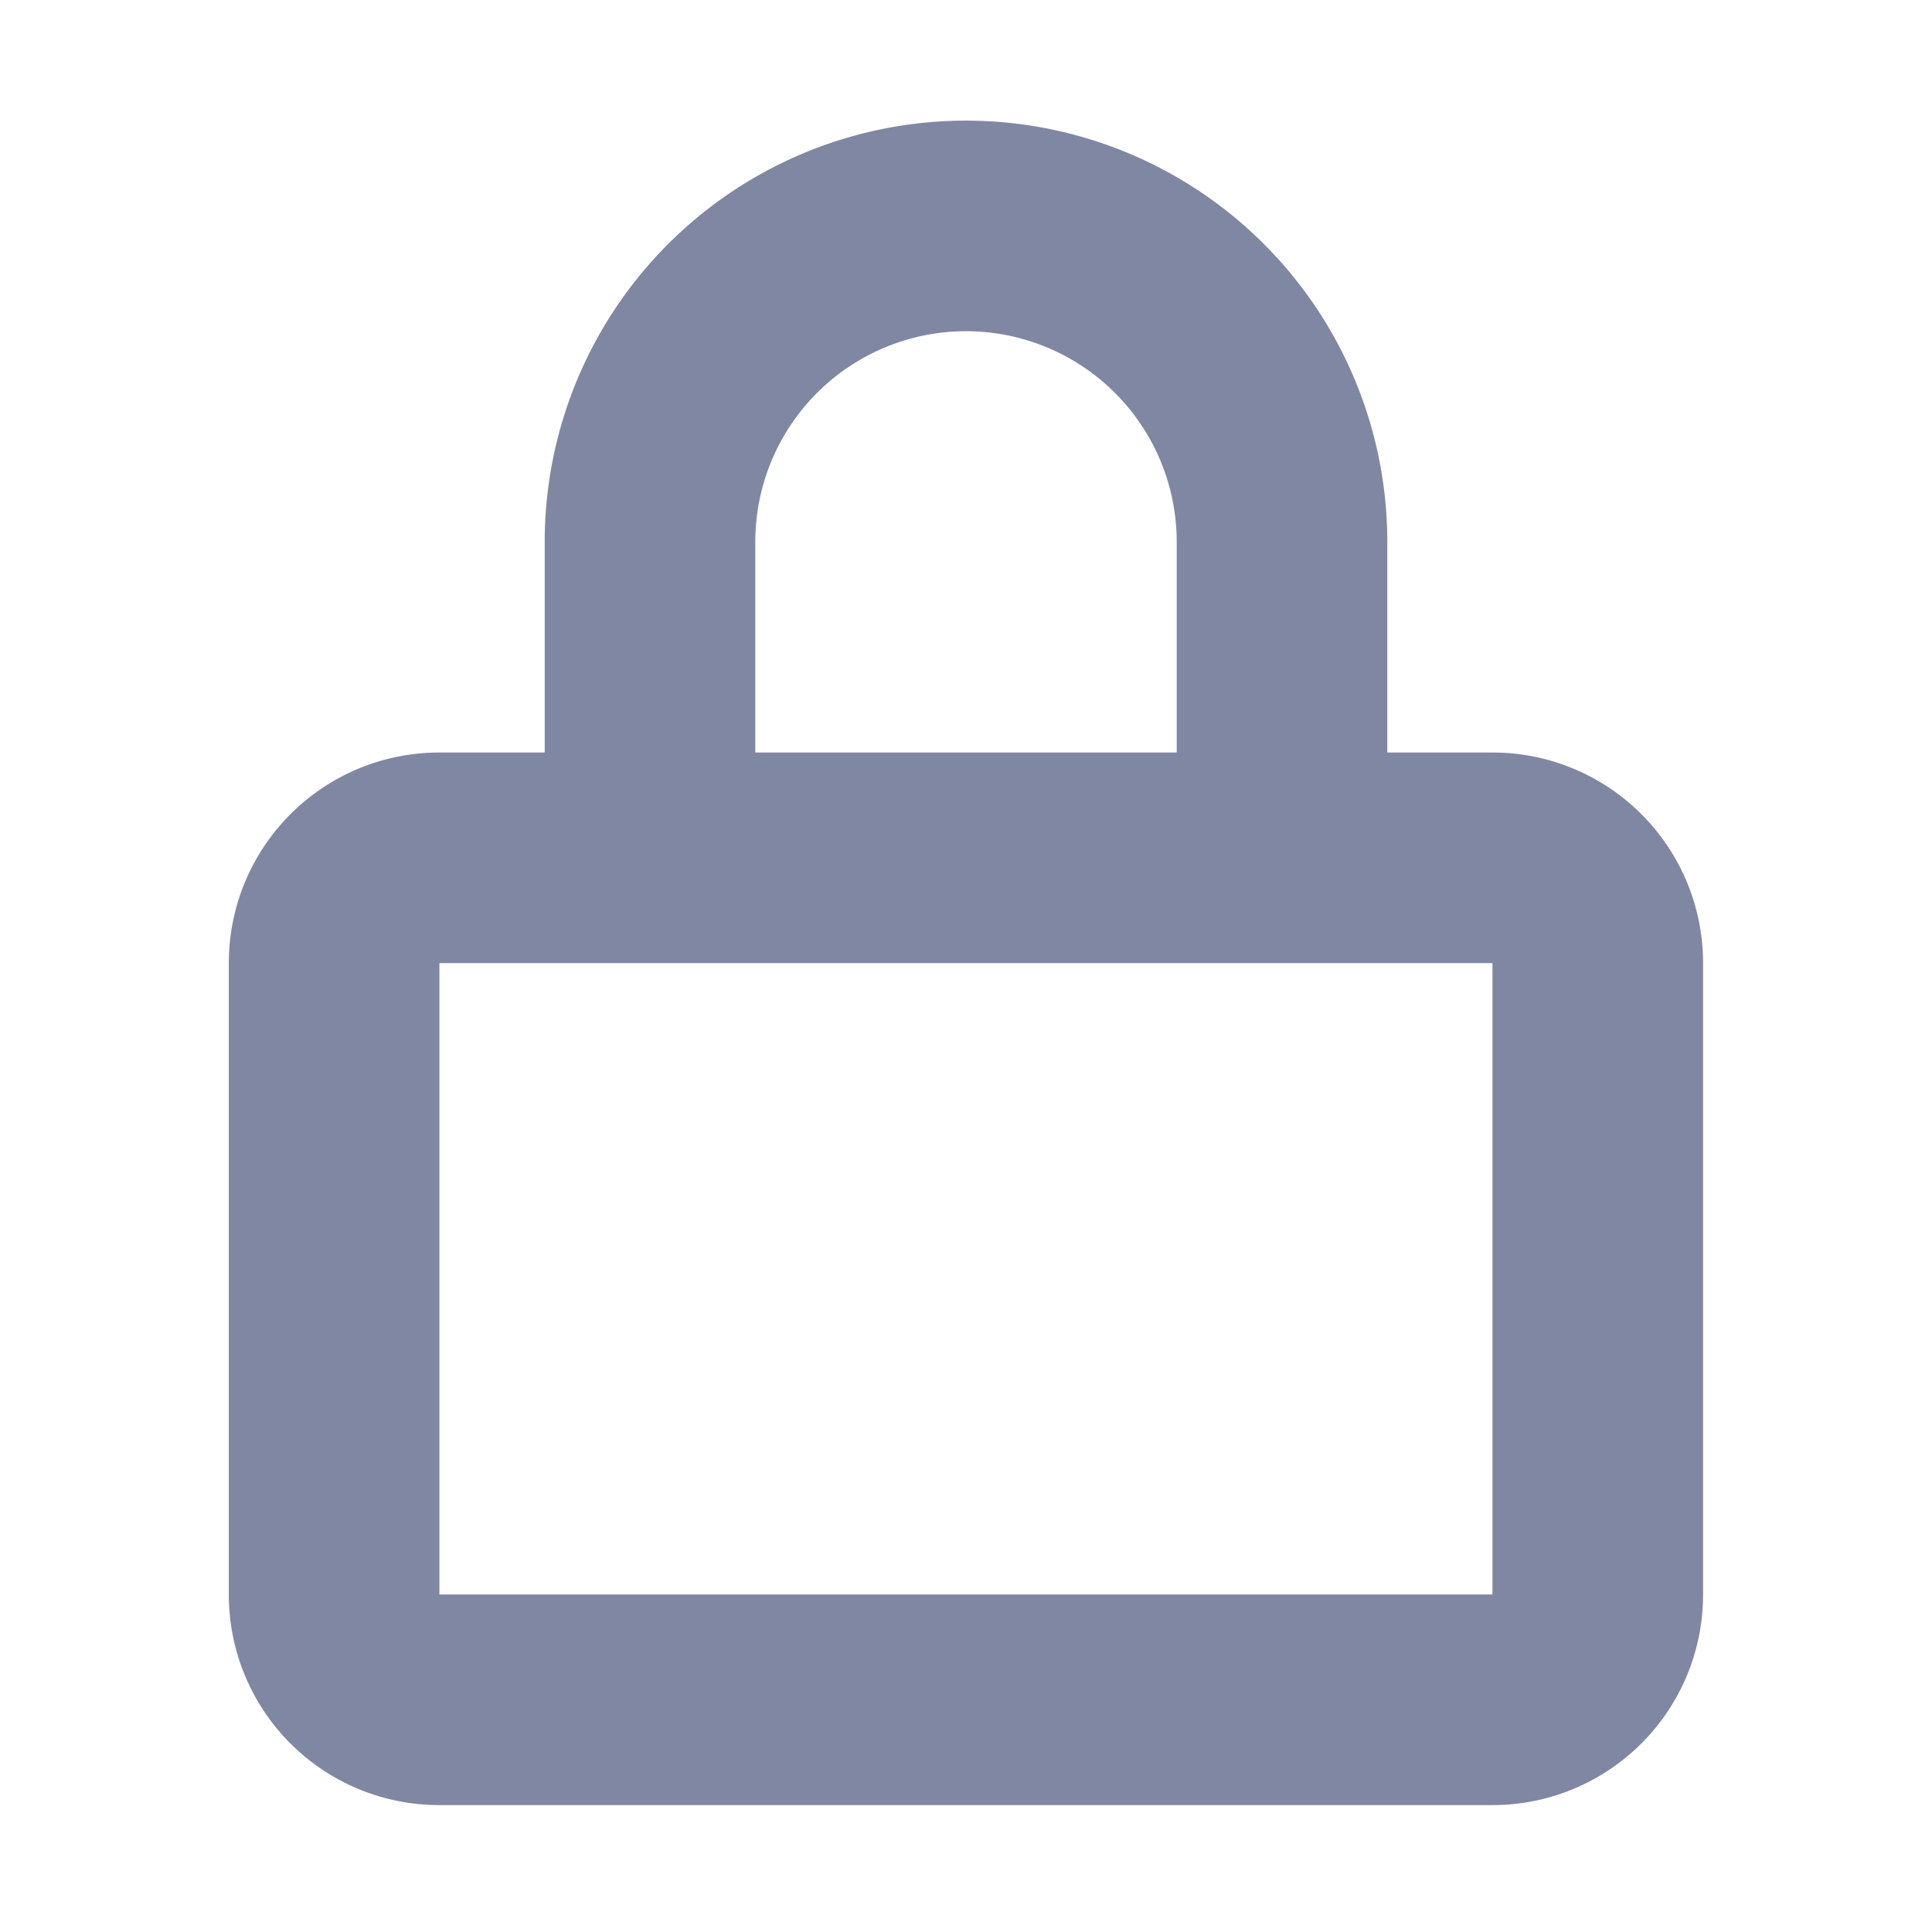 <svg xmlns="http://www.w3.org/2000/svg" viewBox="0 0 16 16"><path fill="none" stroke="#8087a2" stroke-linecap="round" stroke-linejoin="round" stroke-width="1.744" d="M12.36 7.104c.482 0 .872.39.872.872v5.23c0 .481-.39.871-.872.871H3.639a.87.87 0 0 1-.872-.871v-5.23c0-.482.39-.872.872-.872zm-6.977 0V4.488a2.617 2.617 0 0 1 5.234 0v2.616"/></svg>